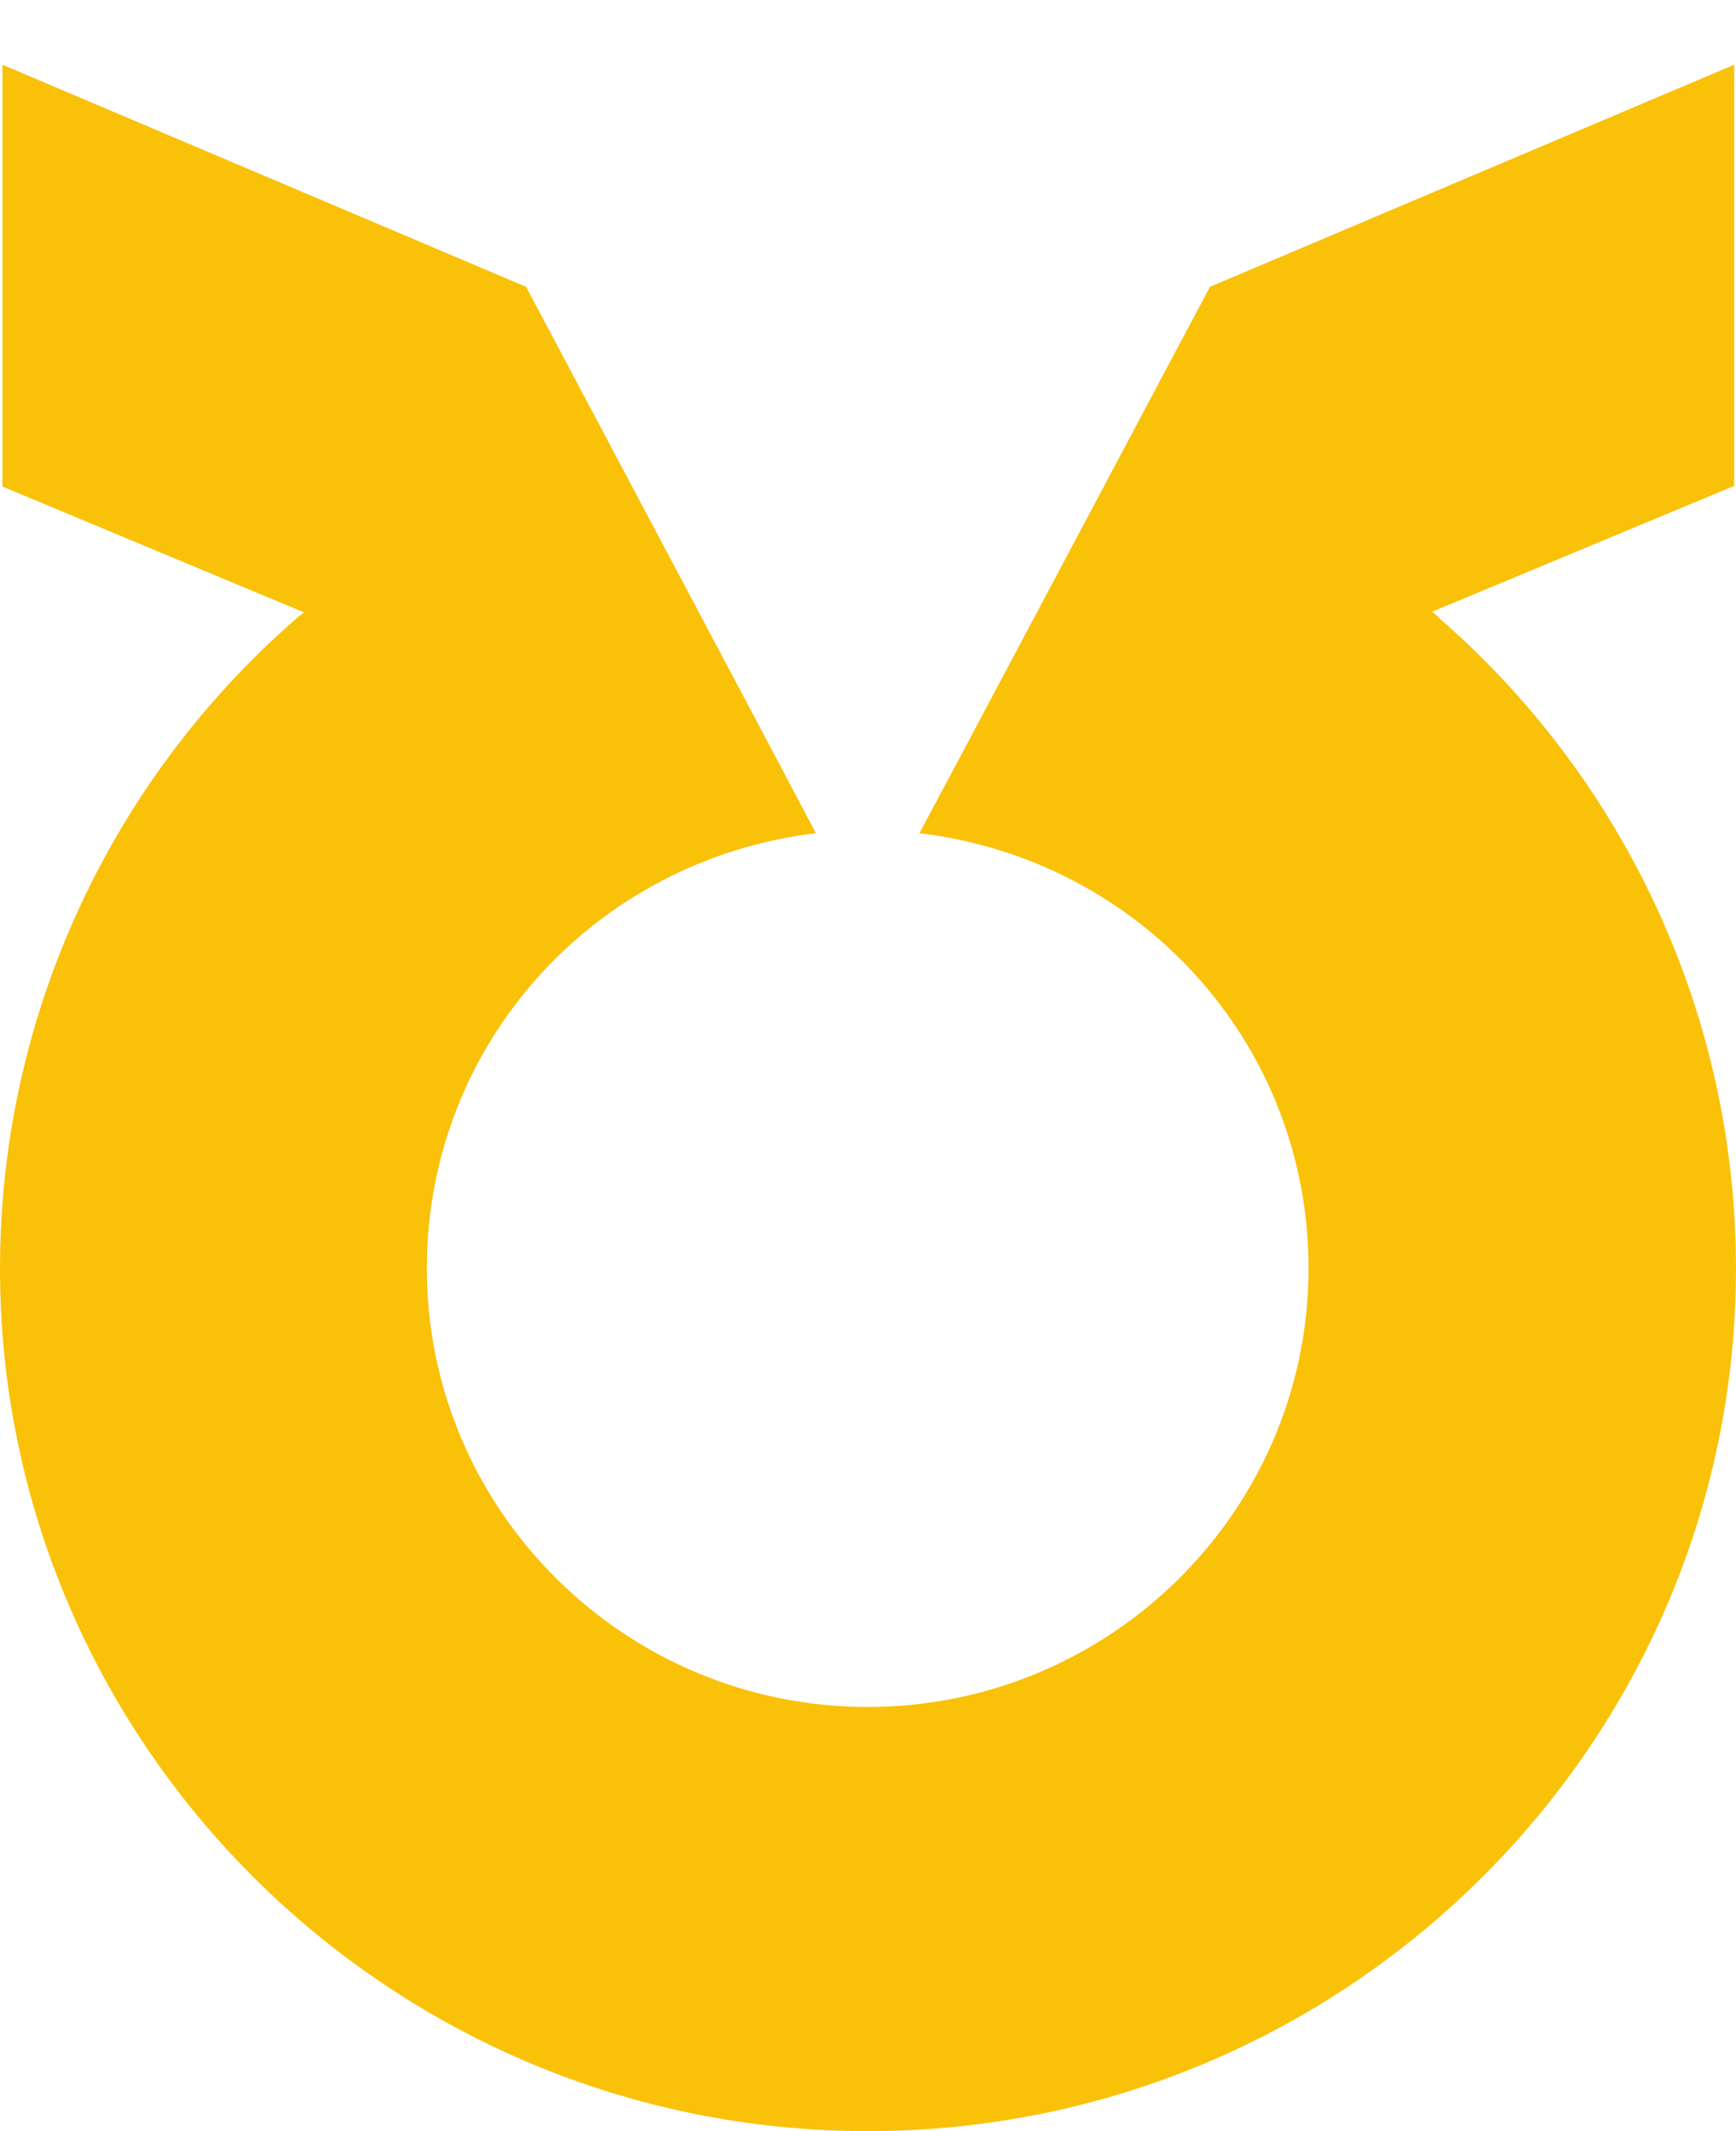 <svg width="22" height="27" viewBox="0 0 22 27" fill="none" xmlns="http://www.w3.org/2000/svg">
<path d="M18.234 7.819L18.149 7.75L21.977 6.156V0.82L15.333 3.634C15.333 3.634 11.737 10.403 11.652 10.556C14.469 10.894 16.583 13.239 16.583 16.068C16.583 19.135 14.075 21.626 10.996 21.626C7.917 21.626 5.409 19.135 5.409 16.068C5.409 13.239 7.524 10.894 10.34 10.556C10.263 10.403 6.667 3.634 6.667 3.634L0.031 0.82V6.164L3.851 7.758L3.766 7.827C1.374 9.905 0 12.91 0 16.068C0 22.094 4.931 27 10.996 27C17.061 27 22 22.094 22 16.068C22 12.91 20.626 9.905 18.234 7.827V7.819Z" fill="#FAC109"/>
</svg>
